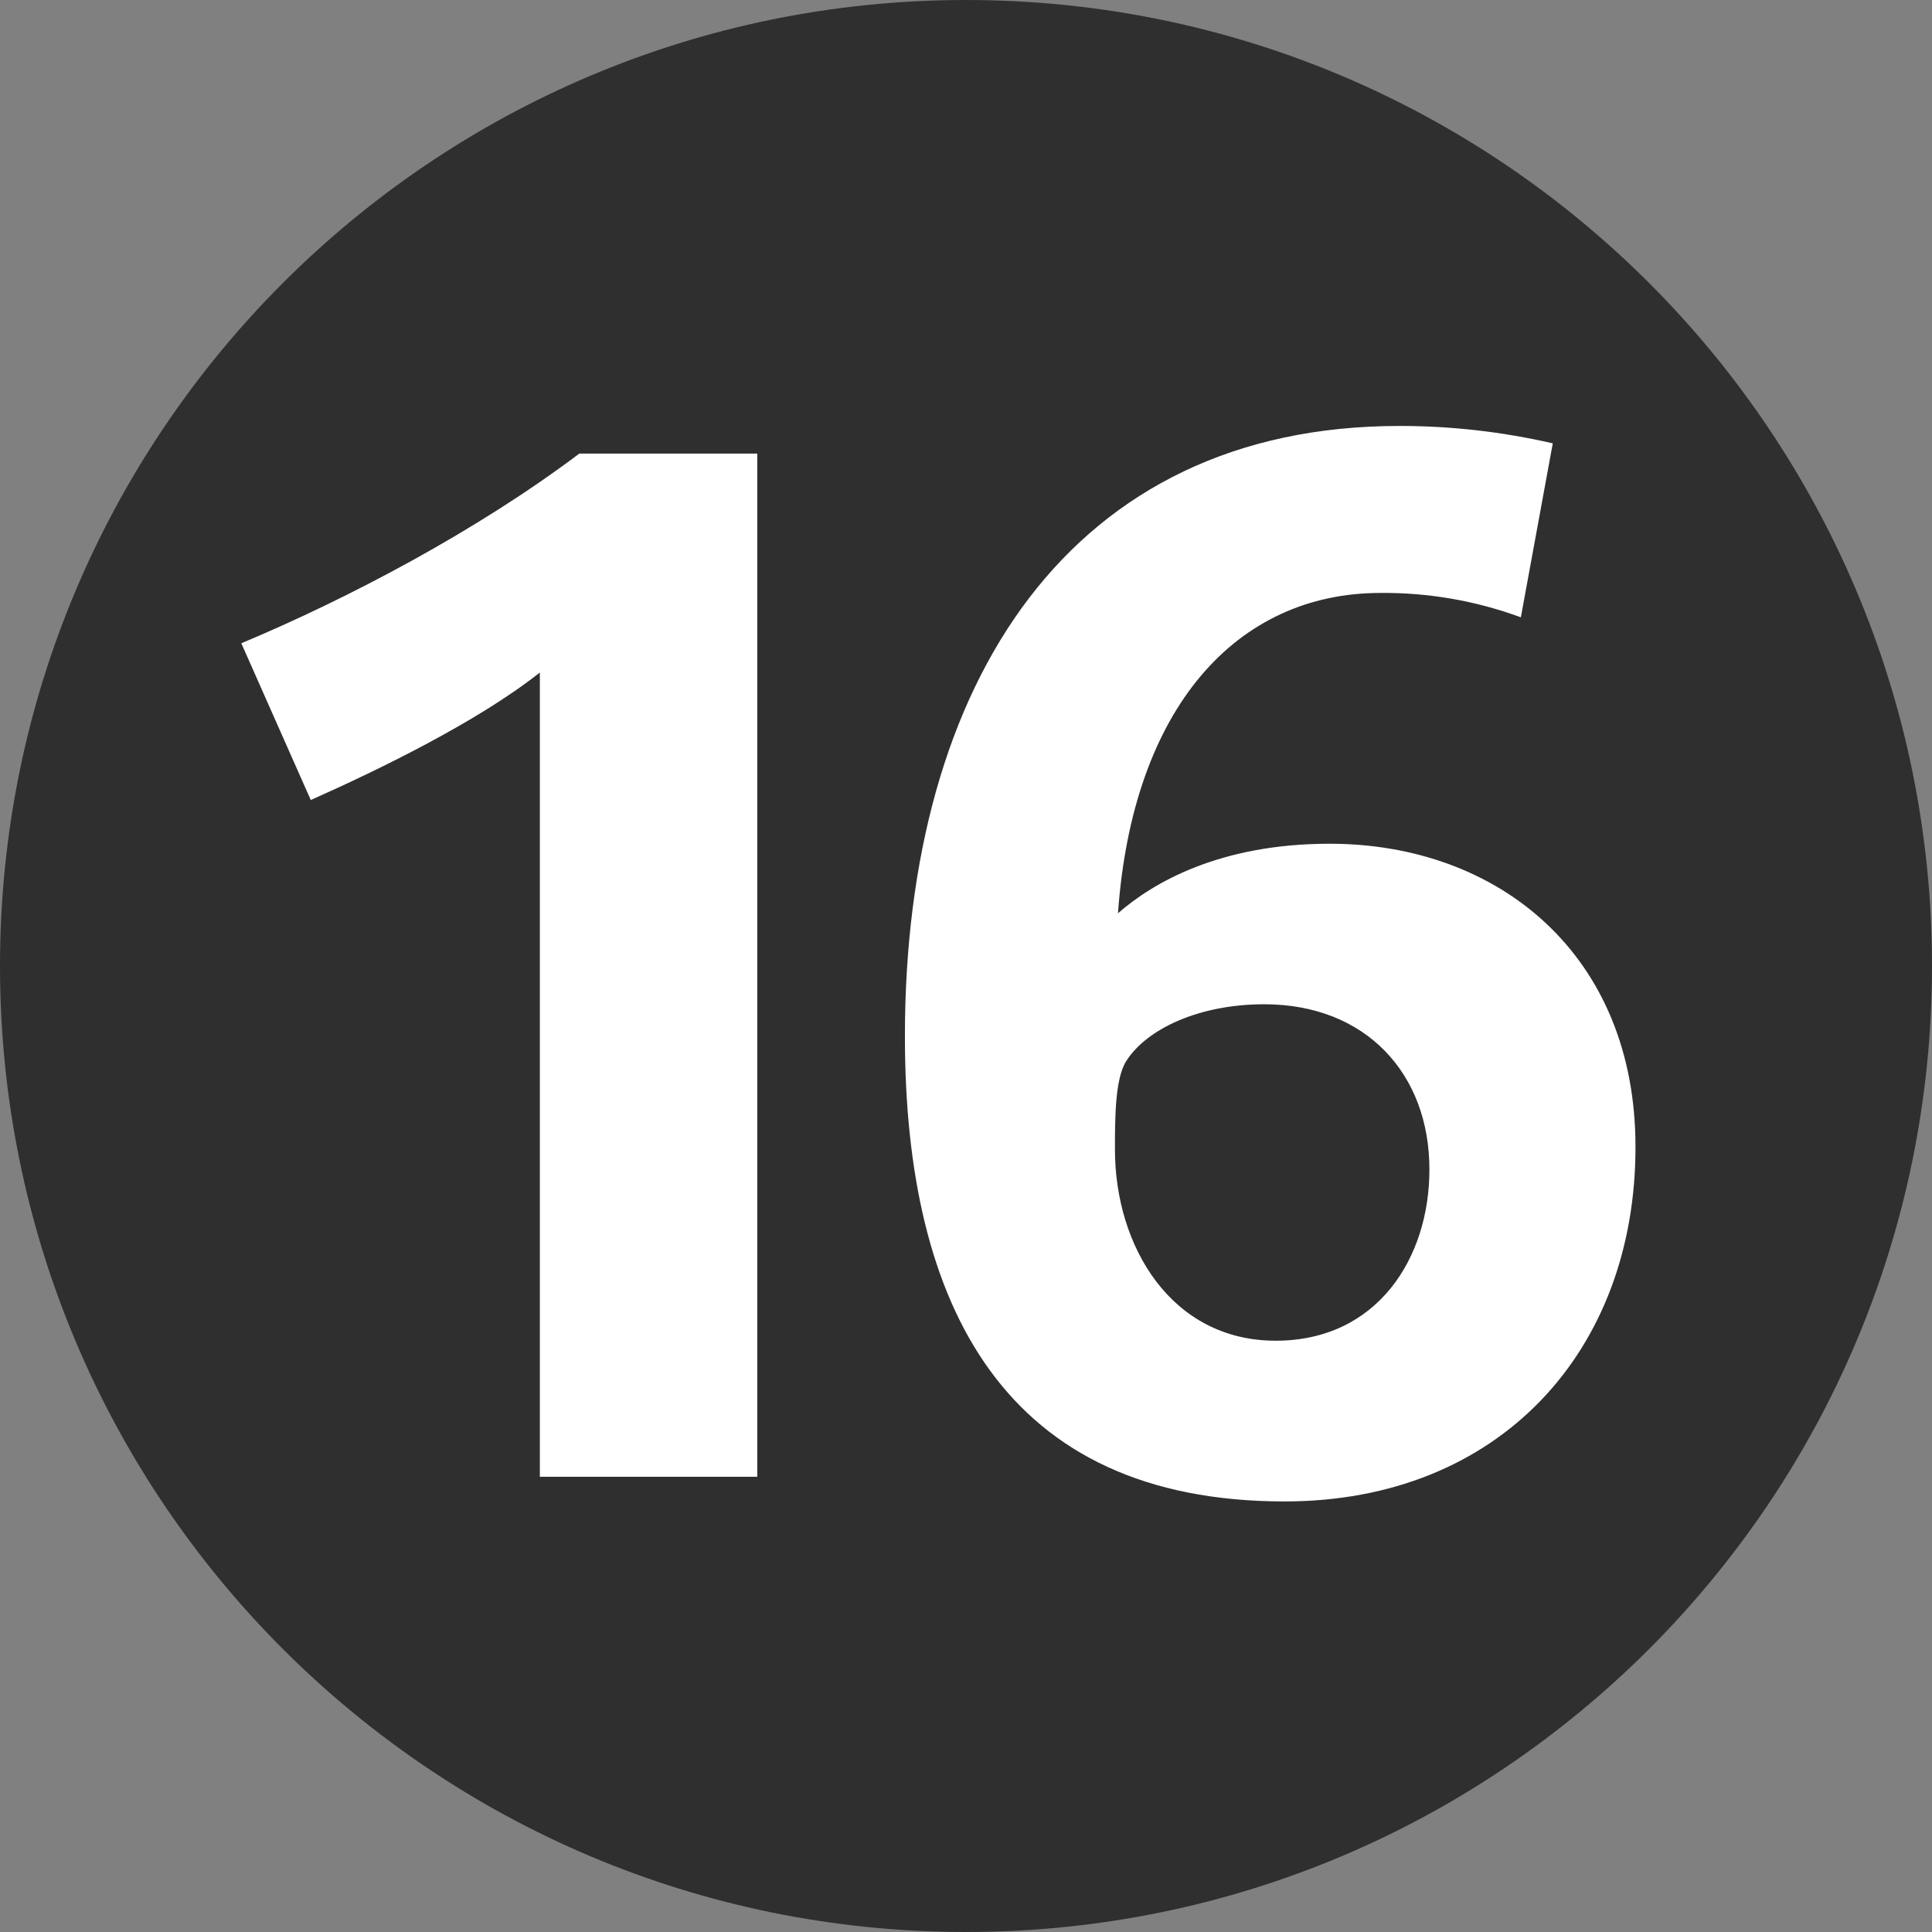 <svg width="21" height="21" viewBox="0 0 21 21" fill="none" xmlns="http://www.w3.org/2000/svg">
<rect x="0" y="0" width="21" height="21" fill="#808080" stroke="none"/>
<path d="M10.5 21C16.299 21 21 16.299 21 10.5C21 4.701 16.299 0 10.5 0C4.701 0 0 4.701 0 10.5C0 16.299 4.701 21 10.5 21Z" fill="#2F2F2F"/>
<path d="M5.868 16.052V7.31C5.19 7.846 4.119 8.366 3.378 8.696L2.623 6.992C3.788 6.505 5.19 5.765 6.297 4.93H8.231V16.052H5.868ZM13.963 16.32C10.926 16.32 9.836 14.209 9.836 11.263C9.836 7.403 11.648 4.63 15.208 4.63C15.77 4.629 16.33 4.693 16.878 4.819L16.531 6.71C16.042 6.53 15.525 6.44 15.004 6.445C13.444 6.445 12.31 7.69 12.152 9.927C12.53 9.596 13.255 9.171 14.452 9.171C16.295 9.171 17.777 10.384 17.777 12.464C17.78 14.681 16.299 16.32 13.963 16.32V16.32ZM13.741 10.916C13.032 10.916 12.466 11.184 12.244 11.53C12.119 11.719 12.119 12.161 12.119 12.494C12.119 13.549 12.733 14.573 13.866 14.573C14.97 14.573 15.537 13.675 15.537 12.714C15.539 11.672 14.846 10.916 13.743 10.916H13.741Z" fill="white"/>
</svg>
